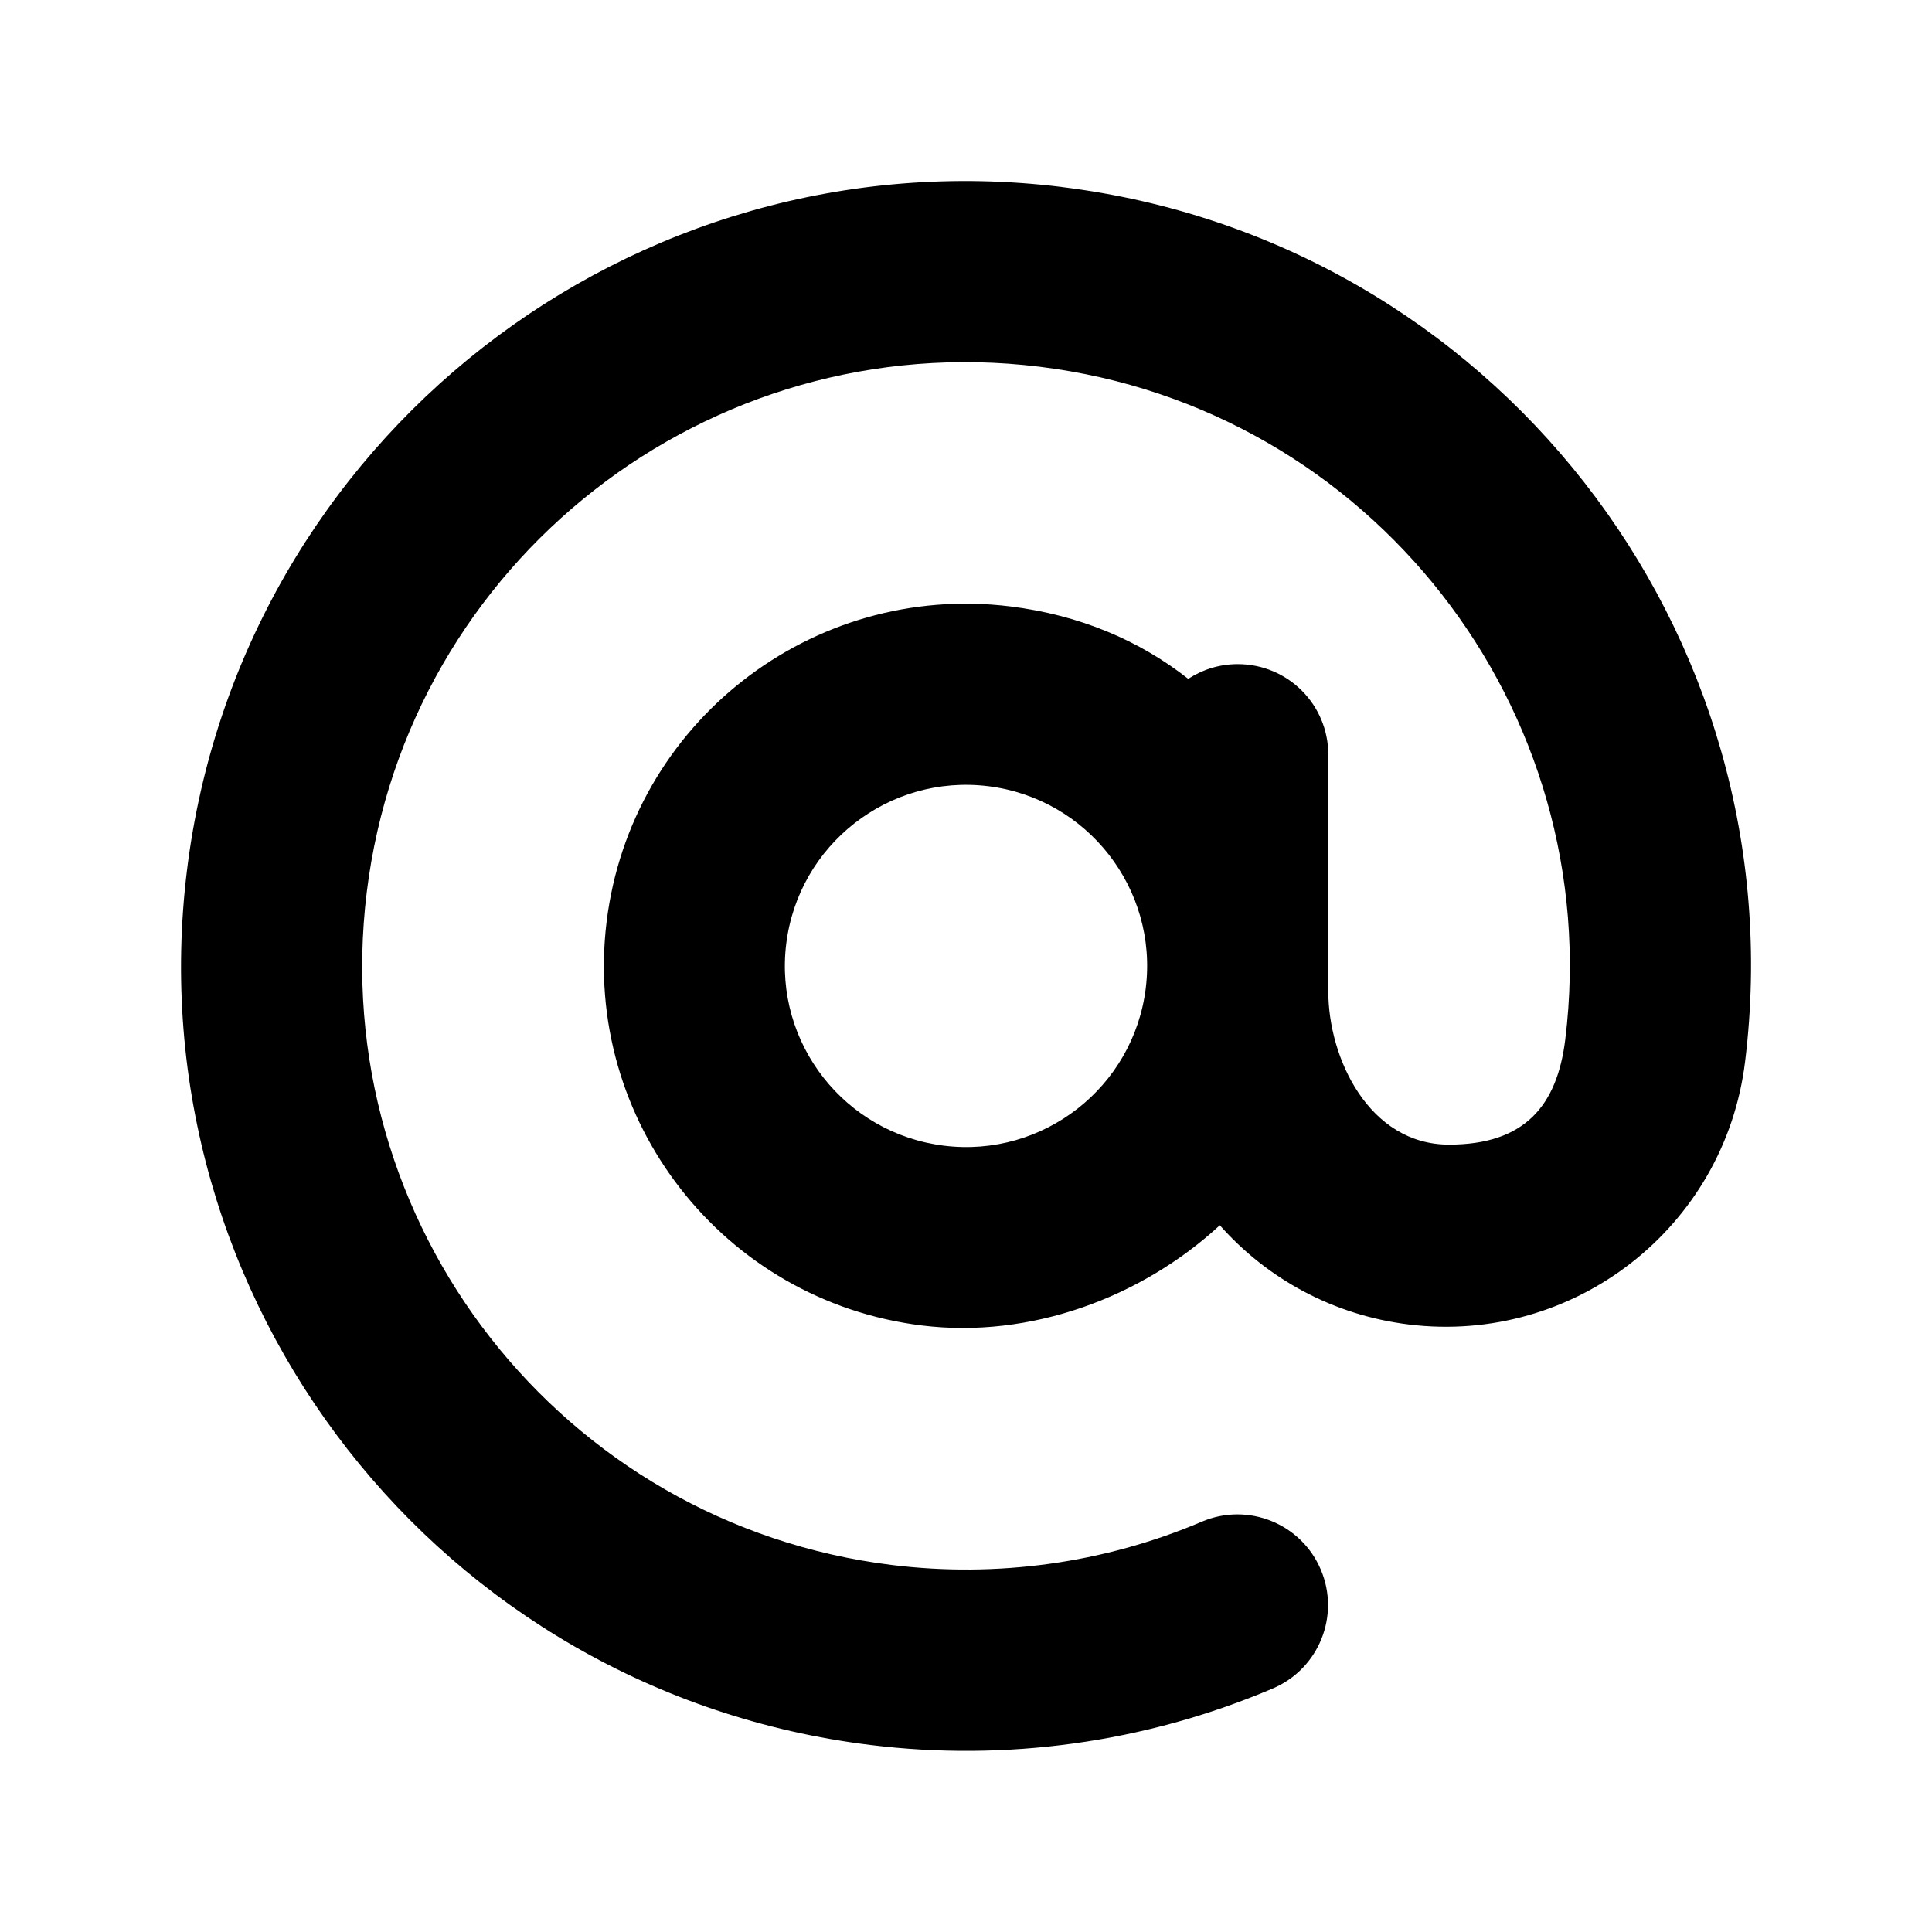 <?xml version="1.0"?><svg xmlns="http://www.w3.org/2000/svg" width="40" height="40" viewBox="0 0 40 40"><path d="m21.98 3.871c-8.908-1.094-17.015 5.241-18.109 14.15s5.241 17.012 14.15 18.107c2.788 0.343 5.668-0.038 8.331-1.17 0.954-0.406 1.398-1.506 0.994-2.46s-1.505-1.4-2.459-0.995c-2.05 0.872-4.262 1.162-6.41 0.9-6.852-0.84-11.725-7.078-10.884-13.929s7.077-11.725 13.931-10.881c6.85 0.841 11.725 7.078 10.883 13.93-0.169 1.37-0.841 2.175-2.406 2.175-1.659 0-2.5-1.791-2.5-3.171v-4.902c0-1.037-0.837-1.875-1.875-1.875-0.378 0-0.73 0.113-1.025 0.305-1.004-0.791-2.244-1.322-3.685-1.5-4.113-0.505-7.854 2.419-8.357 6.53s2.419 7.854 6.53 8.358c2.241 0.275 4.54-0.575 6.166-2.075 0.975 1.1 2.337 1.86 3.913 2.054 3.425 0.421 6.544-2.016 6.962-5.441 1.095-8.908-5.24-17.015-14.148-18.109z m1.742 16.587c-0.253 2.054-2.125 3.516-4.179 3.262s-3.518-2.122-3.265-4.178c0.253-2.055 2.125-3.517 4.179-3.265s3.518 2.125 3.265 4.179z"></path></svg>